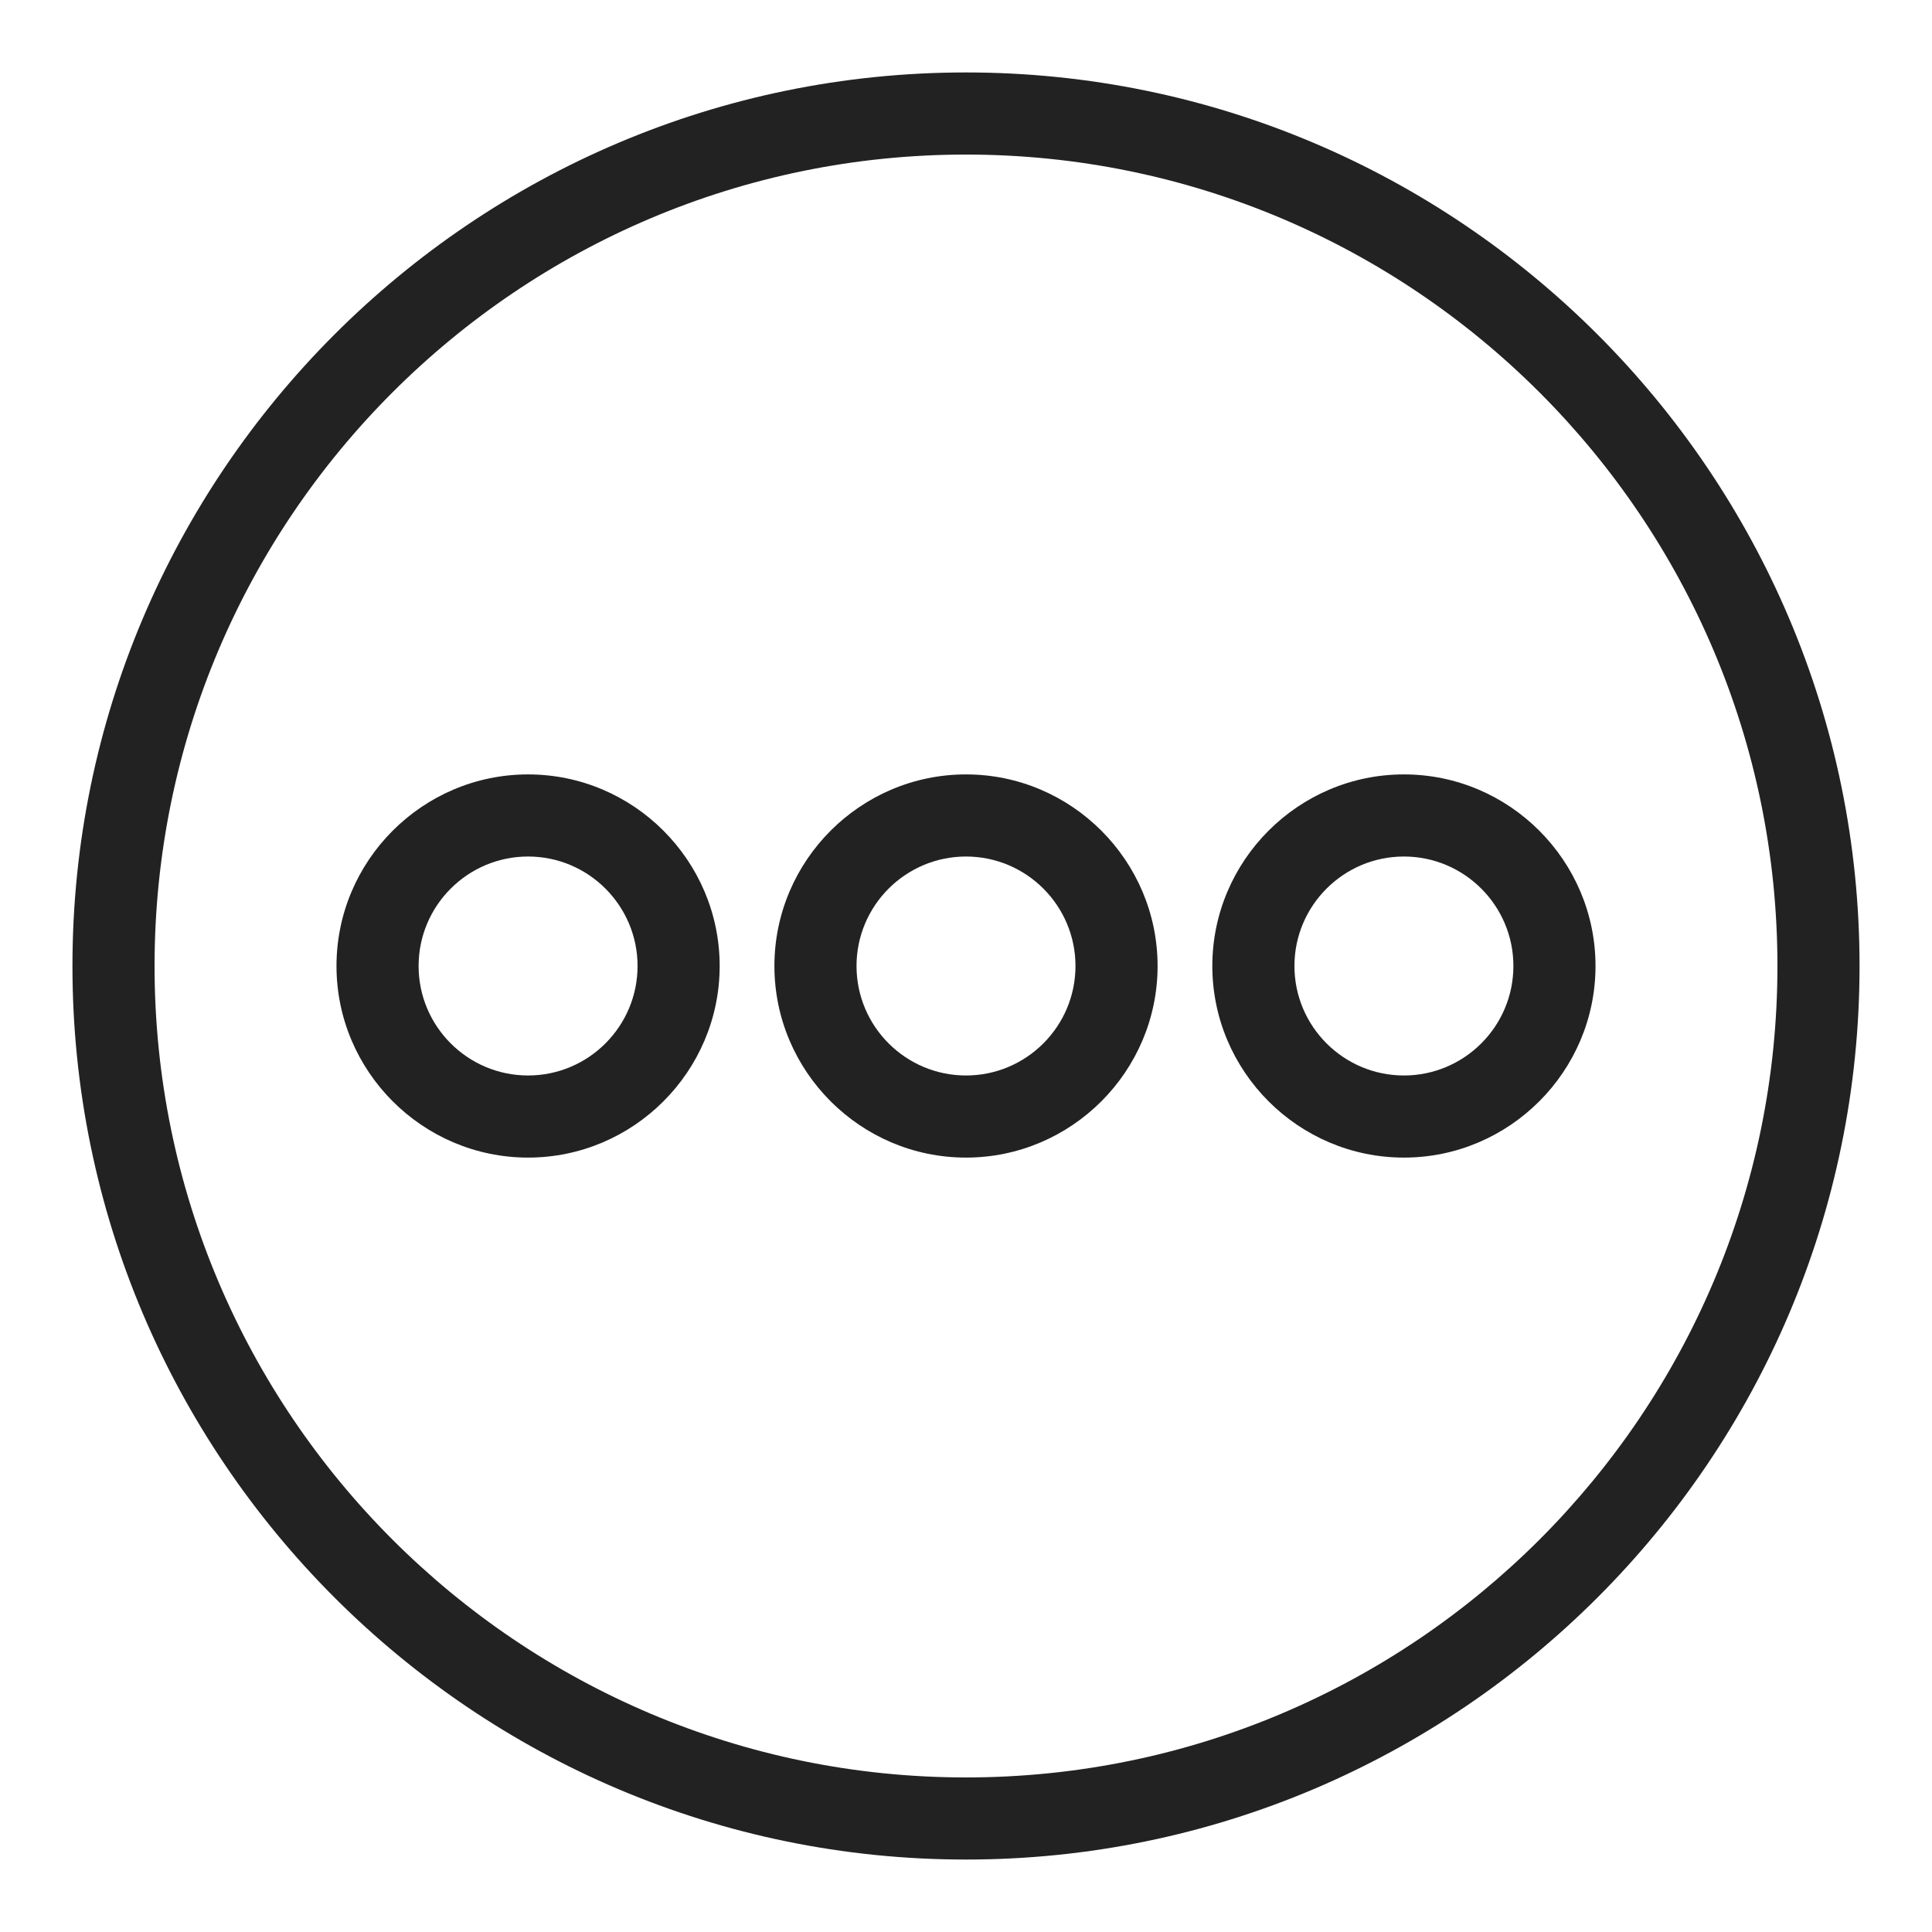 <svg width="24" height="24" viewBox="0 0 24 24" fill="none" xmlns="http://www.w3.org/2000/svg">
<g id="circle pending_S 1">
<g id="Group">
<path id="Vector" d="M12 0.9C5.88 0.9 0.9 5.88 0.9 12C0.9 18.12 5.88 23.1 12 23.1C18.12 23.1 23.1 18.12 23.1 12C23.1 5.88 18.12 0.9 12 0.9ZM22.08 12C22.08 17.56 17.56 22.08 12 22.08C6.44 22.08 1.92 17.56 1.92 12C1.92 6.44 6.44 1.92 12 1.92C17.56 1.92 22.08 6.44 22.08 12Z" fill="#222222"/>
<path id="Vector_2" d="M6.56 9.62C5.25 9.62 4.18 10.69 4.18 12C4.18 13.31 5.25 14.38 6.56 14.38C7.87 14.38 8.94 13.31 8.94 12C8.94 10.69 7.87 9.62 6.56 9.62V9.62ZM7.92 12C7.92 12.75 7.31 13.36 6.56 13.36C5.81 13.36 5.2 12.75 5.2 12C5.2 11.25 5.81 10.64 6.56 10.64C7.31 10.64 7.92 11.25 7.92 12Z" fill="#222222"/>
<path id="Vector_3" d="M12 9.62C10.69 9.62 9.62 10.69 9.62 12C9.62 13.31 10.69 14.38 12 14.38C13.31 14.38 14.38 13.31 14.38 12C14.38 10.69 13.31 9.62 12 9.62V9.62ZM13.36 12C13.36 12.75 12.75 13.36 12 13.36C11.25 13.36 10.64 12.75 10.64 12C10.64 11.25 11.25 10.64 12 10.64C12.75 10.64 13.36 11.25 13.36 12Z" fill="#222222"/>
<path id="Vector_4" d="M17.44 9.62C16.13 9.62 15.06 10.69 15.06 12C15.06 13.31 16.13 14.38 17.44 14.38C18.75 14.38 19.82 13.31 19.82 12C19.82 10.69 18.75 9.62 17.44 9.62V9.62ZM18.8 12C18.8 12.75 18.19 13.36 17.44 13.36C16.69 13.36 16.08 12.75 16.08 12C16.08 11.25 16.69 10.64 17.44 10.64C18.19 10.64 18.8 11.25 18.8 12Z" fill="#222222"/>
</g>
</g>
</svg>

